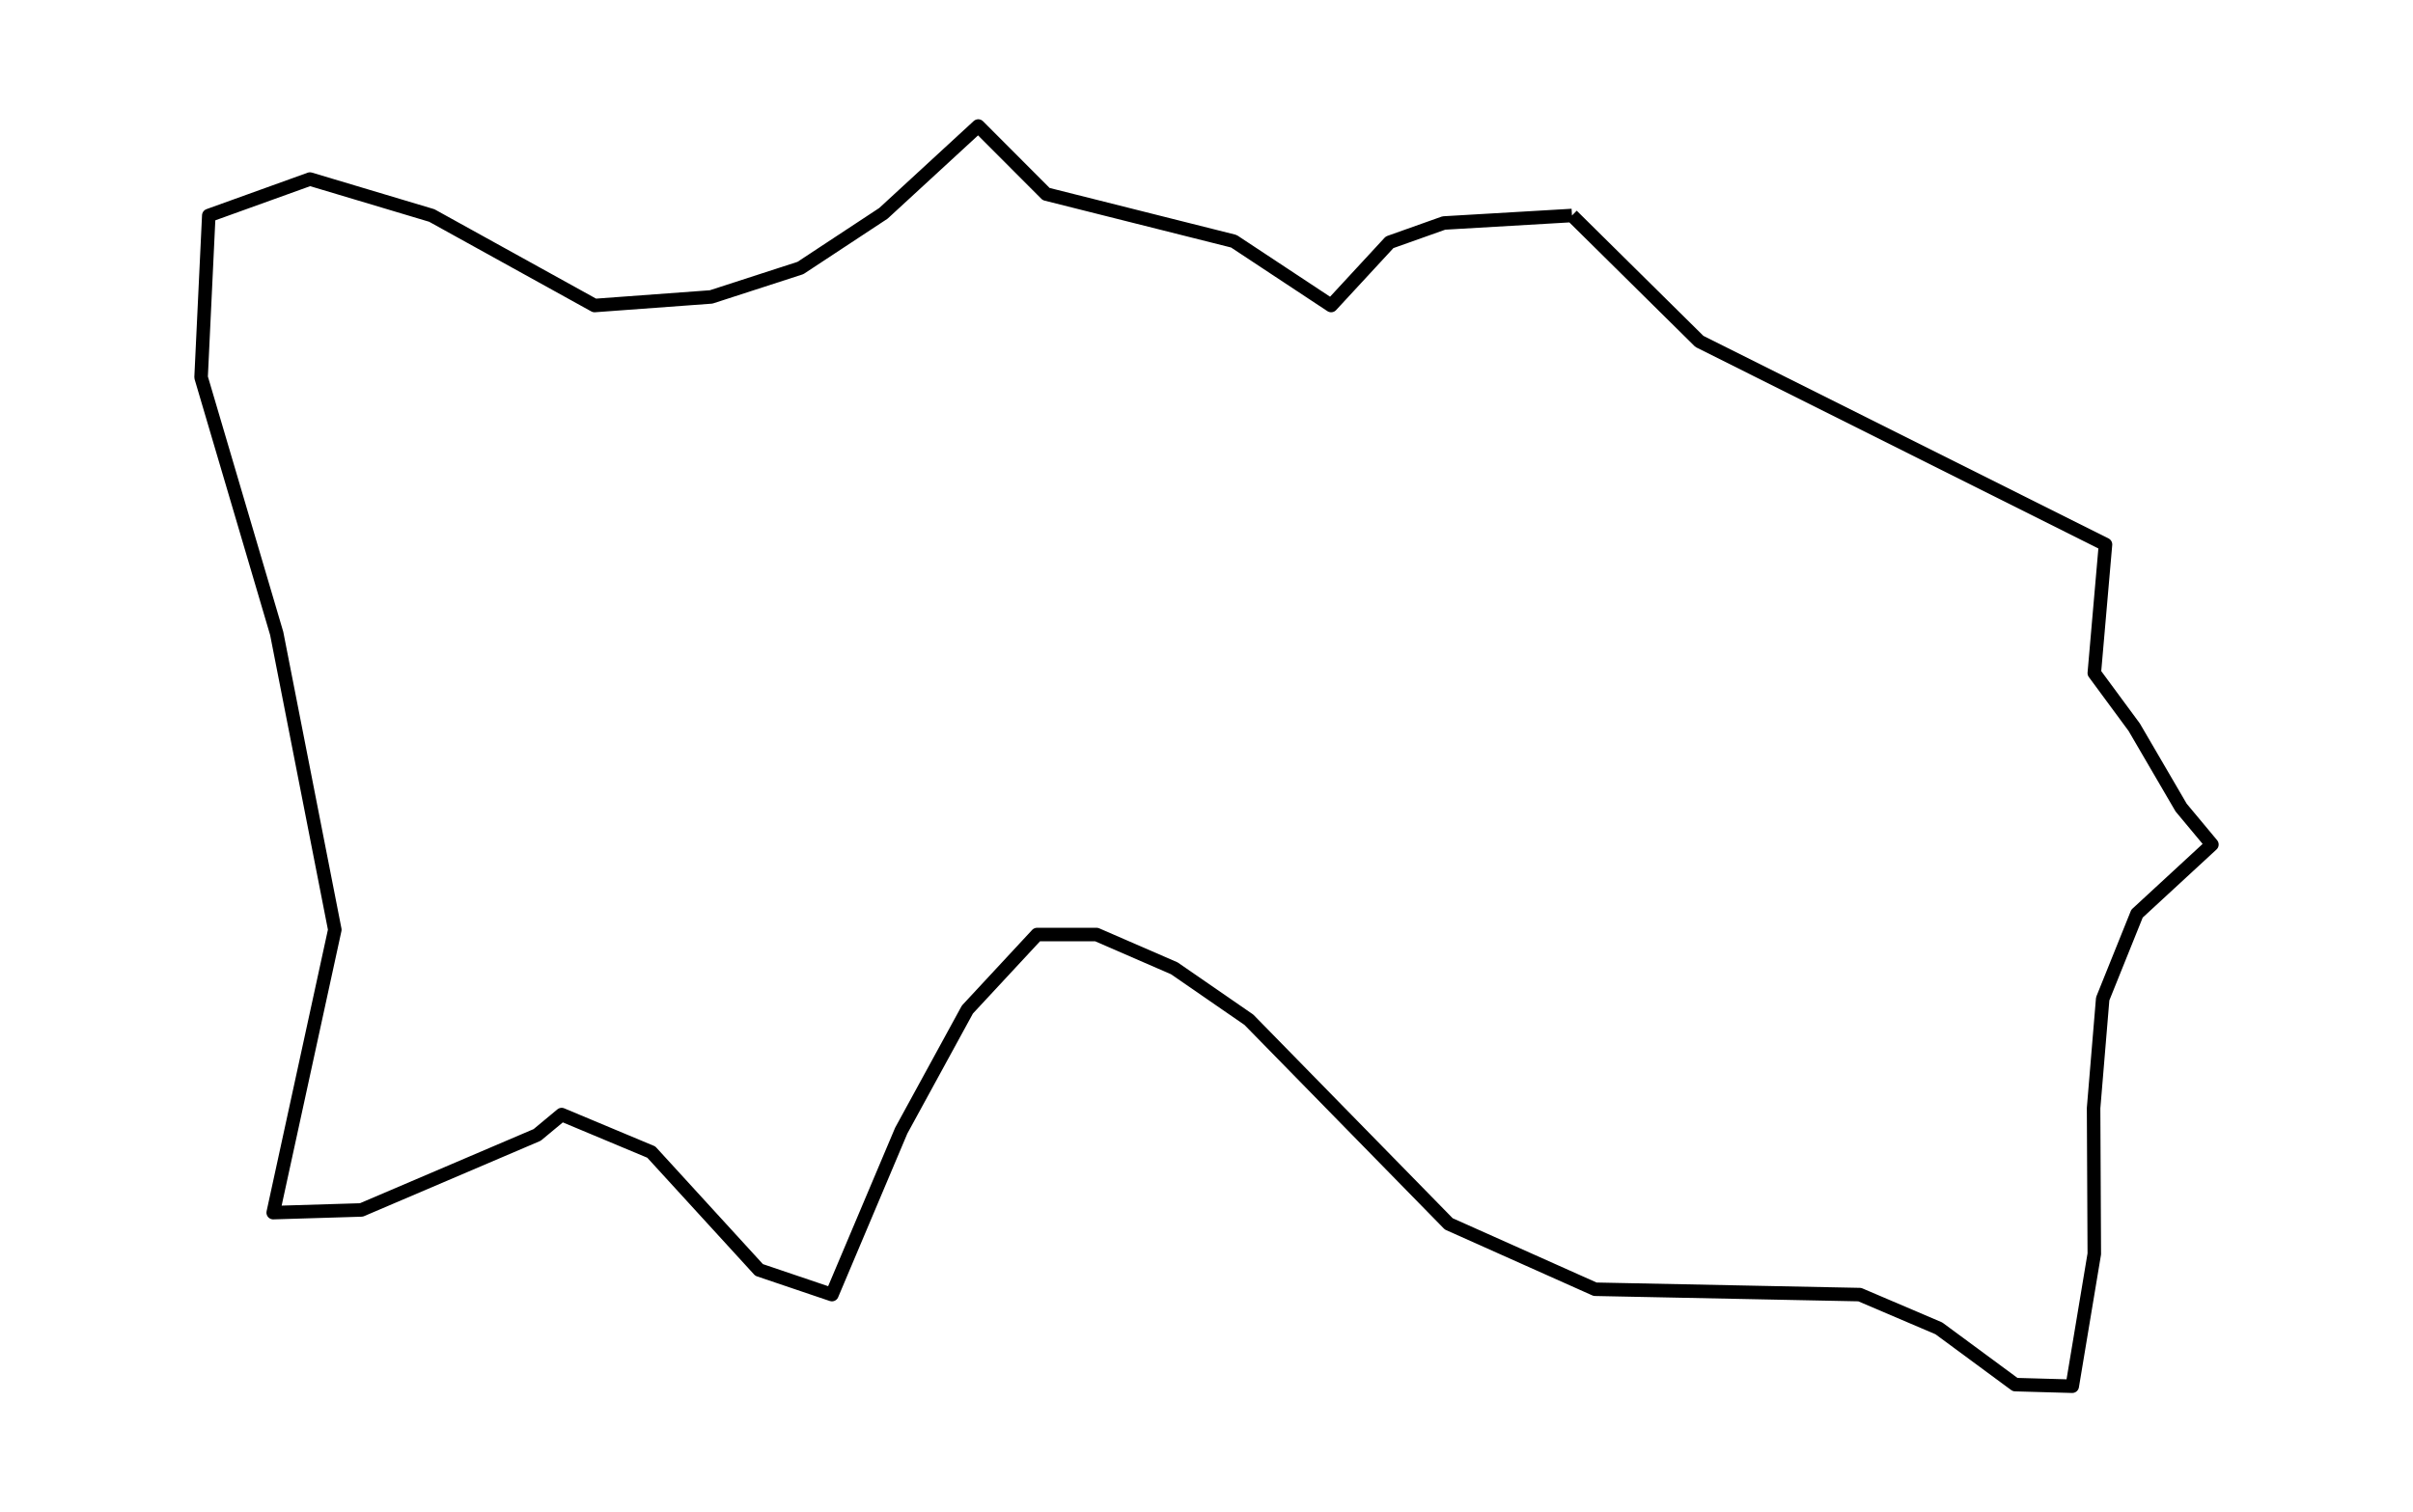 <?xml version="1.0" encoding="utf-8" standalone="no"?>
<!DOCTYPE svg PUBLIC "-//W3C//DTD SVG 1.1//EN"
  "http://www.w3.org/Graphics/SVG/1.1/DTD/svg11.dtd">
<svg xmlns:xlink="http://www.w3.org/1999/xlink" width="357.12pt" height="223.879pt" viewBox="0 0 357.12 223.879" xmlns="http://www.w3.org/2000/svg" version="1.1">
 <defs>
  <style type="text/css">*{stroke-linejoin: round; stroke-linecap: butt}</style>
 </defs>
 <g id="figure_1">
  <g id="patch_1">
   <path d="M 0 223.879 
L 357.12 223.879 
L 357.12 0 
L 0 0 
L 0 223.879 
z
" style="fill: none"/>
  </g>
  <g id="axes_1">
   <g id="PatchCollection_1">
    <path d="M 232.65 31.903 
L 251.509 50.544 
L 311.61 80.607 
L 309.952 99.644 
L 315.858 107.656 
L 322.801 119.554 
L 327.36 125.027 
L 316.273 135.26 
L 311.195 147.872 
L 309.848 164.054 
L 309.952 185.63 
L 306.688 205.222 
L 298.242 204.984 
L 286.948 196.655 
L 275.239 191.658 
L 236.07 190.865 
L 214.413 181.188 
L 184.829 150.966 
L 173.793 143.351 
L 162.291 138.354 
L 153.484 138.354 
L 143.173 149.459 
L 133.381 167.385 
L 123.123 191.658 
L 112.346 188.009 
L 96.388 170.558 
L 83.125 165.006 
L 79.498 168.02 
L 53.489 179.125 
L 40.433 179.522 
L 49.552 137.64 
L 40.951 93.775 
L 29.76 55.859 
L 30.9 31.903 
L 45.873 26.509 
L 63.903 31.903 
L 87.995 45.229 
L 105.248 43.96 
L 118.46 39.677 
L 130.739 31.586 
L 144.779 18.657 
L 154.831 28.73 
L 182.601 35.711 
L 197.005 45.229 
L 205.657 35.869 
L 213.688 33.014 
L 232.65 31.903 
" clip-path="url(#p5203a99b46)" style="fill: none; stroke: #000000; stroke-width: 2"/>
   </g>
  </g>
 </g>
 <defs>
  <clipPath id="p5203a99b46">
   <rect x="0" y="-0" width="357.12" height="223.879"/>
  </clipPath>
 </defs>
</svg>
